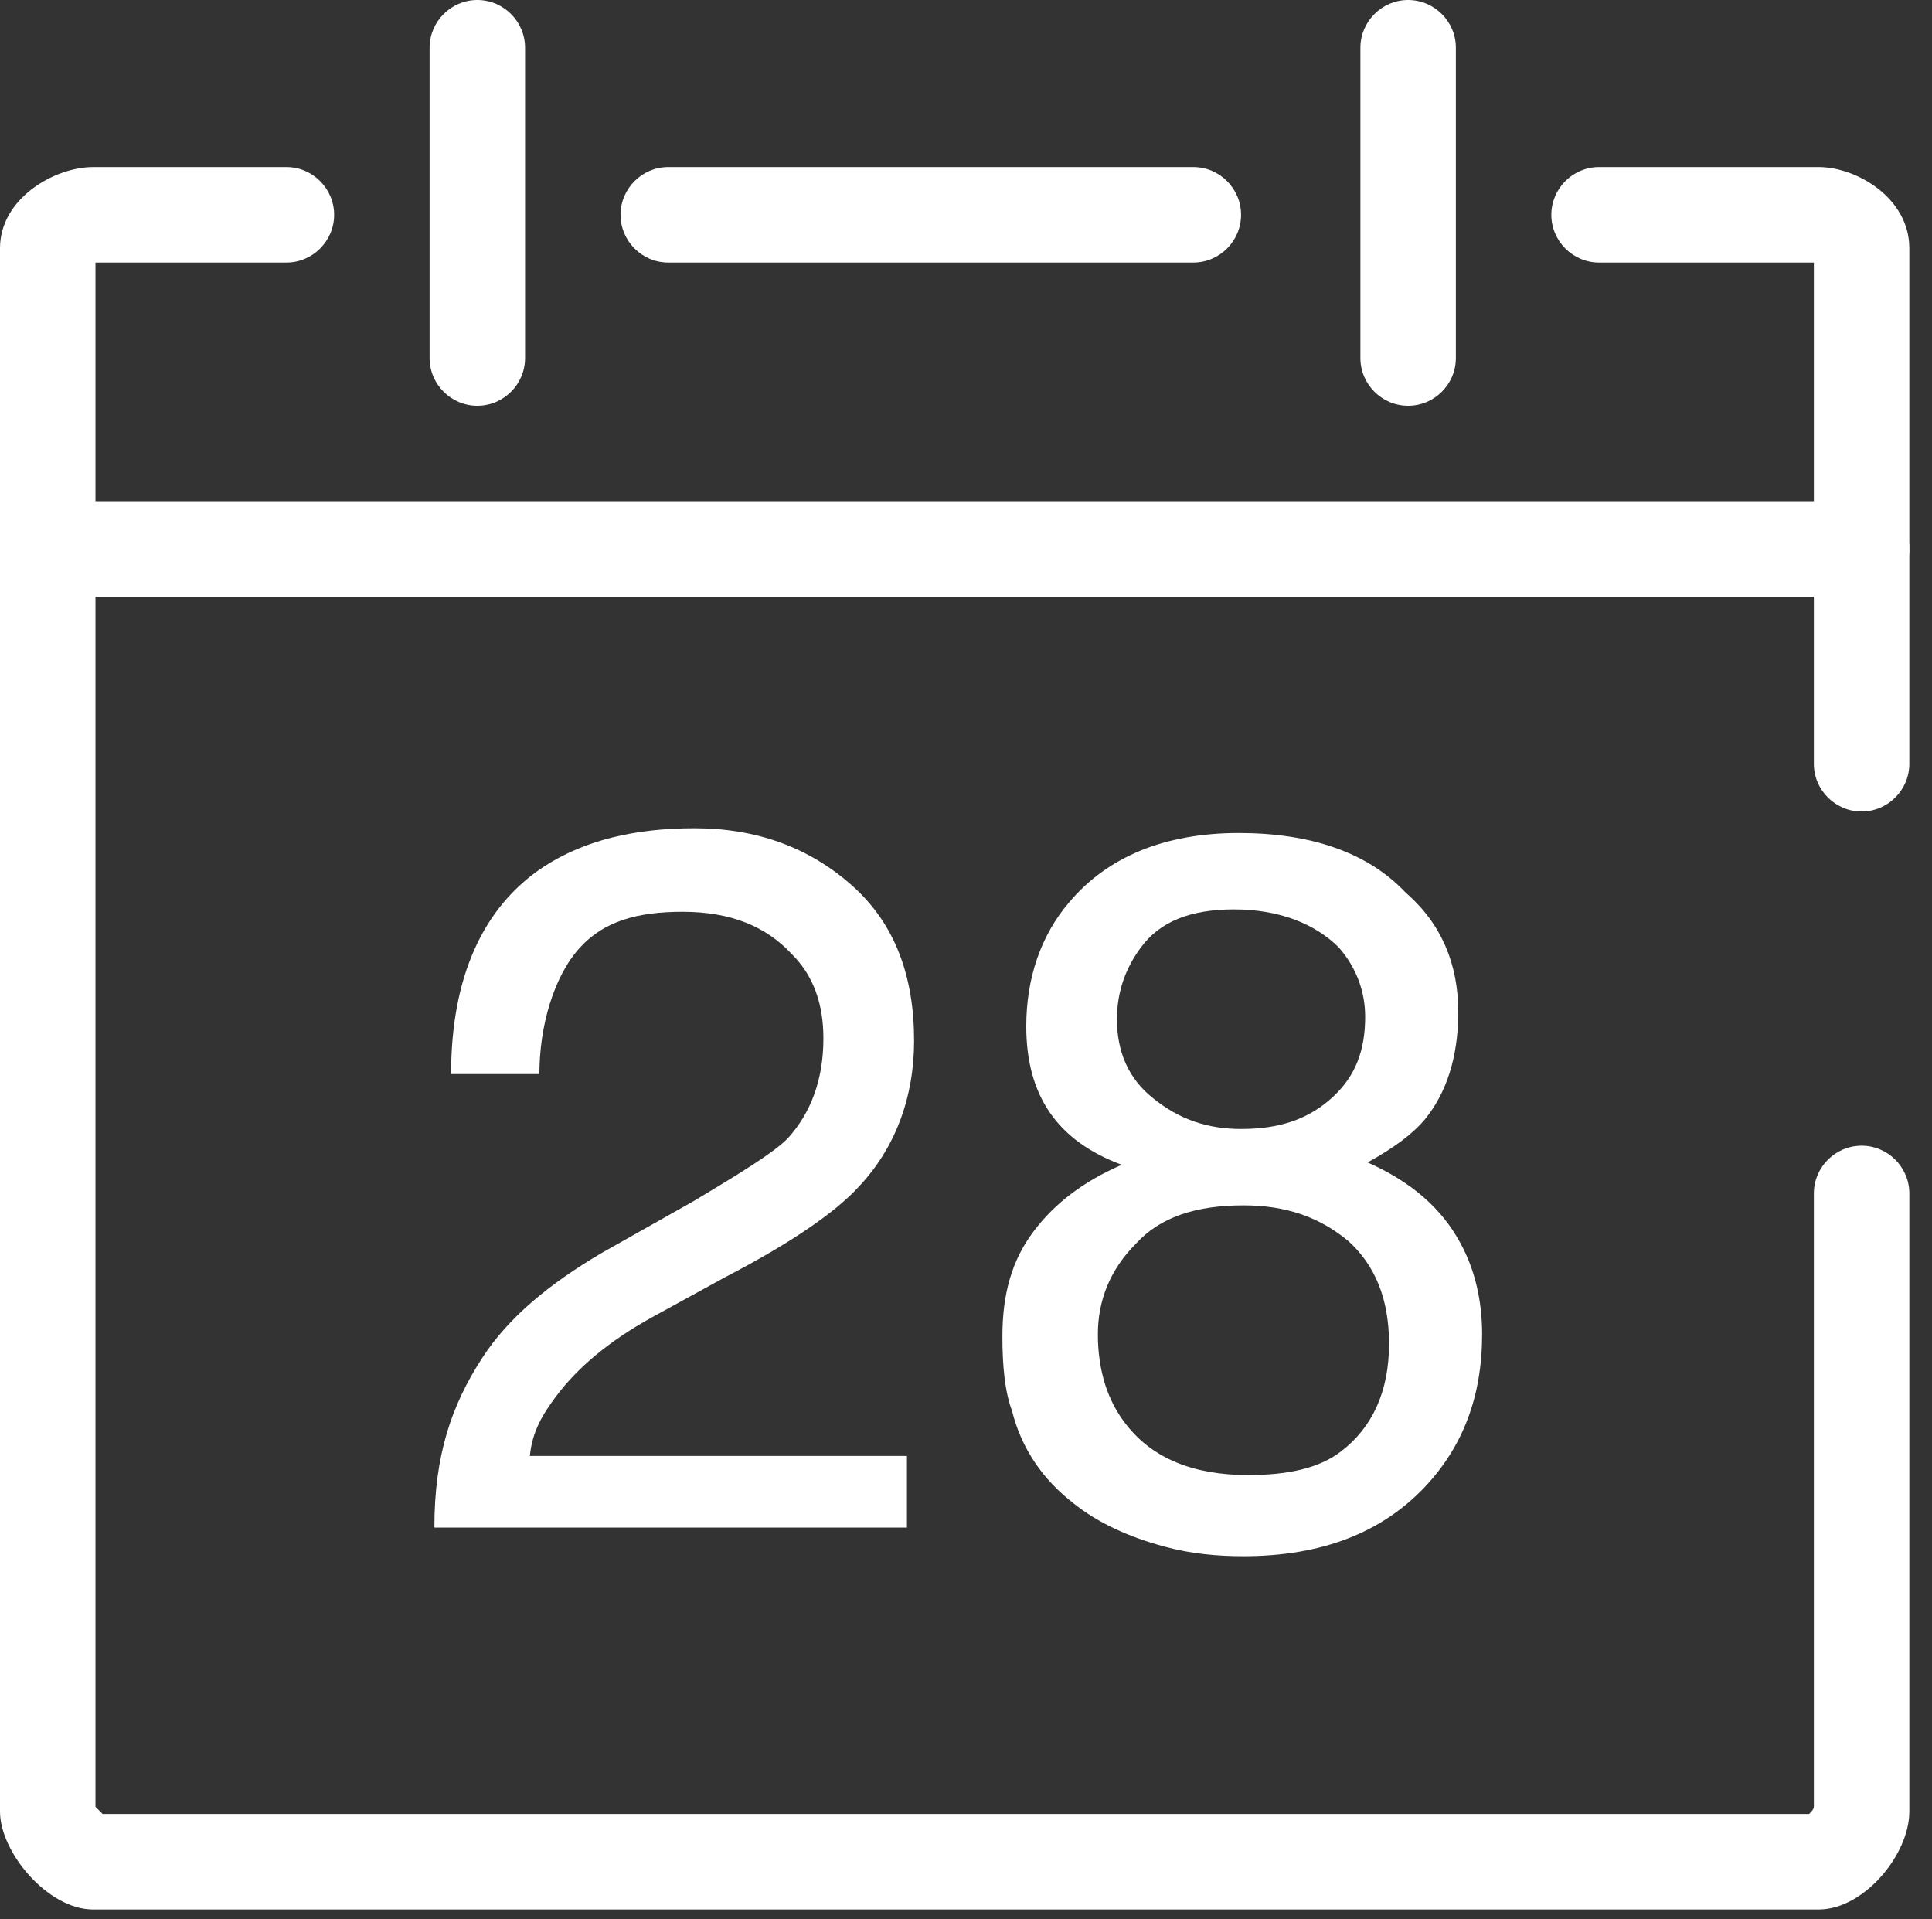 <?xml version="1.0" standalone="no"?><!DOCTYPE svg PUBLIC "-//W3C//DTD SVG 1.1//EN" "http://www.w3.org/Graphics/SVG/1.1/DTD/svg11.dtd"><svg t="1665063842240" class="icon" viewBox="0 0 1031 1024" version="1.1" xmlns="http://www.w3.org/2000/svg" p-id="10840" xmlns:xlink="http://www.w3.org/1999/xlink" width="201.367" height="200"><rect x="0" y="0" width="1031" height="1024" fill="#333333" stroke="none"/><path d="M970.507 1018.905H49.672C25.473 1018.905 0 988.338 0 966.687V132.458C0 105.711 29.294 89.154 49.672 89.154H152.836c14.01 0 25.473 11.463 25.473 25.473s-11.463 25.473-25.473 25.473H50.945v824.04l3.821 3.821h910.647c1.274-1.274 2.547-2.547 2.547-3.821V636.816c0-14.01 11.463-25.473 25.473-25.473s25.473 11.463 25.473 25.473v329.871c0 22.925-24.199 52.219-48.398 52.219z" fill="#ffffff" p-id="10841"></path><path d="M993.433 433.035c-14.01 0-25.473-11.463-25.473-25.473V140.1h-114.627c-14.01 0-25.473-11.463-25.473-25.473s11.463-25.473 25.473-25.473h117.174C990.886 89.154 1018.905 105.711 1018.905 132.458V407.562c0 14.01-11.463 25.473-25.473 25.473z" fill="#ffffff" p-id="10842"></path><path d="M636.816 140.1H356.617c-14.01 0-25.473-11.463-25.473-25.473s11.463-25.473 25.473-25.473h280.199c14.01 0 25.473 11.463 25.473 25.473s-11.463 25.473-25.473 25.473z" fill="#ffffff" p-id="10843"></path><path d="M254.726 216.517c-14.01 0-25.473-11.463-25.473-25.473V25.473c0-14.01 11.463-25.473 25.473-25.473s25.473 11.463 25.473 25.473v165.572c0 14.01-11.463 25.473-25.473 25.473z" fill="#ffffff" p-id="10844"></path><path d="M751.443 216.517c-14.01 0-25.473-11.463-25.473-25.473V25.473c0-14.01 11.463-25.473 25.473-25.473s25.473 11.463 25.473 25.473v165.572c0 14.01-11.463 25.473-25.473 25.473z" fill="#ffffff" p-id="10845"></path><path d="M993.433 318.408H25.473c-14.01 0-25.473-11.463-25.473-25.473s11.463-25.473 25.473-25.473h967.96c14.01 0 25.473 11.463 25.473 25.473s-11.463 25.473-25.473 25.473z" fill="#ffffff" p-id="10846"></path><path d="M287.841 573.134h-47.124c0-50.945 16.557-89.154 49.672-110.806 21.652-14.01 48.398-20.378 80.239-20.378 33.114 0 61.134 10.189 84.06 30.567 22.925 20.378 33.114 48.398 33.114 82.786 0 30.567-10.189 57.313-29.294 77.692-12.736 14.01-36.935 30.567-71.323 48.398l-39.483 21.652c-22.925 12.736-39.483 26.746-50.945 42.03-7.642 10.189-12.736 19.104-14.01 31.841H483.98v38.209H231.801c0-38.209 8.915-64.955 25.473-90.428 14.01-21.652 35.662-39.483 63.682-56.04l49.672-28.02c25.473-15.284 42.03-25.473 49.672-33.114 12.736-14.01 19.104-31.841 19.104-53.493 0-17.831-5.095-33.114-16.557-44.577-14.01-15.284-33.114-22.925-58.587-22.925-24.199 0-42.03 5.095-54.766 19.104-14.01 15.284-21.652 42.03-21.652 67.502z" fill="#ffffff" p-id="10847"></path><path d="M778.189 540.02c0 24.199-6.368 43.303-17.831 57.313-6.368 7.642-16.557 15.284-30.567 22.925 22.925 10.189 39.483 24.199 49.672 43.303 7.642 14.01 11.463 30.567 11.463 48.398 0 33.114-10.189 59.861-30.567 81.512-22.925 24.199-54.766 36.935-96.796 36.935-14.01 0-28.02-1.274-42.03-5.095-19.104-5.095-35.662-12.736-48.398-22.925-16.557-12.736-28.02-29.294-33.114-49.672-3.821-10.189-5.095-24.199-5.095-39.483 0-22.925 5.095-40.756 16.557-56.04 11.463-15.284 26.746-26.746 47.124-35.662-34.388-12.736-50.945-36.935-50.945-73.871 0-25.473 7.642-48.398 22.925-66.229 20.378-24.199 50.945-36.935 90.428-36.935 38.209 0 68.776 10.189 89.154 31.841 19.104 16.557 28.02 38.209 28.02 63.682z m-114.627 103.164c-25.473 0-44.577 6.368-57.313 20.378-14.01 14.01-20.378 30.567-20.378 48.398 0 19.104 5.095 35.662 15.284 48.398 14.01 17.831 35.662 26.746 64.955 26.746 21.652 0 38.209-3.821 49.672-12.736 16.557-12.736 25.473-31.841 25.473-57.313 0-24.199-7.642-42.03-21.652-54.766-15.284-12.736-33.114-19.104-56.04-19.104z m-1.274-40.756c20.378 0 35.662-5.095 48.398-16.557s17.831-25.473 17.831-43.303c0-14.01-5.095-26.746-14.01-36.935-12.736-12.736-31.841-20.378-56.04-20.378-22.925 0-39.483 6.368-49.672 20.378-7.642 10.189-12.736 22.925-12.736 38.209 0 17.831 6.368 31.841 19.104 42.03 14.01 11.463 29.294 16.557 47.124 16.557z" fill="#ffffff" p-id="10848"></path></svg>